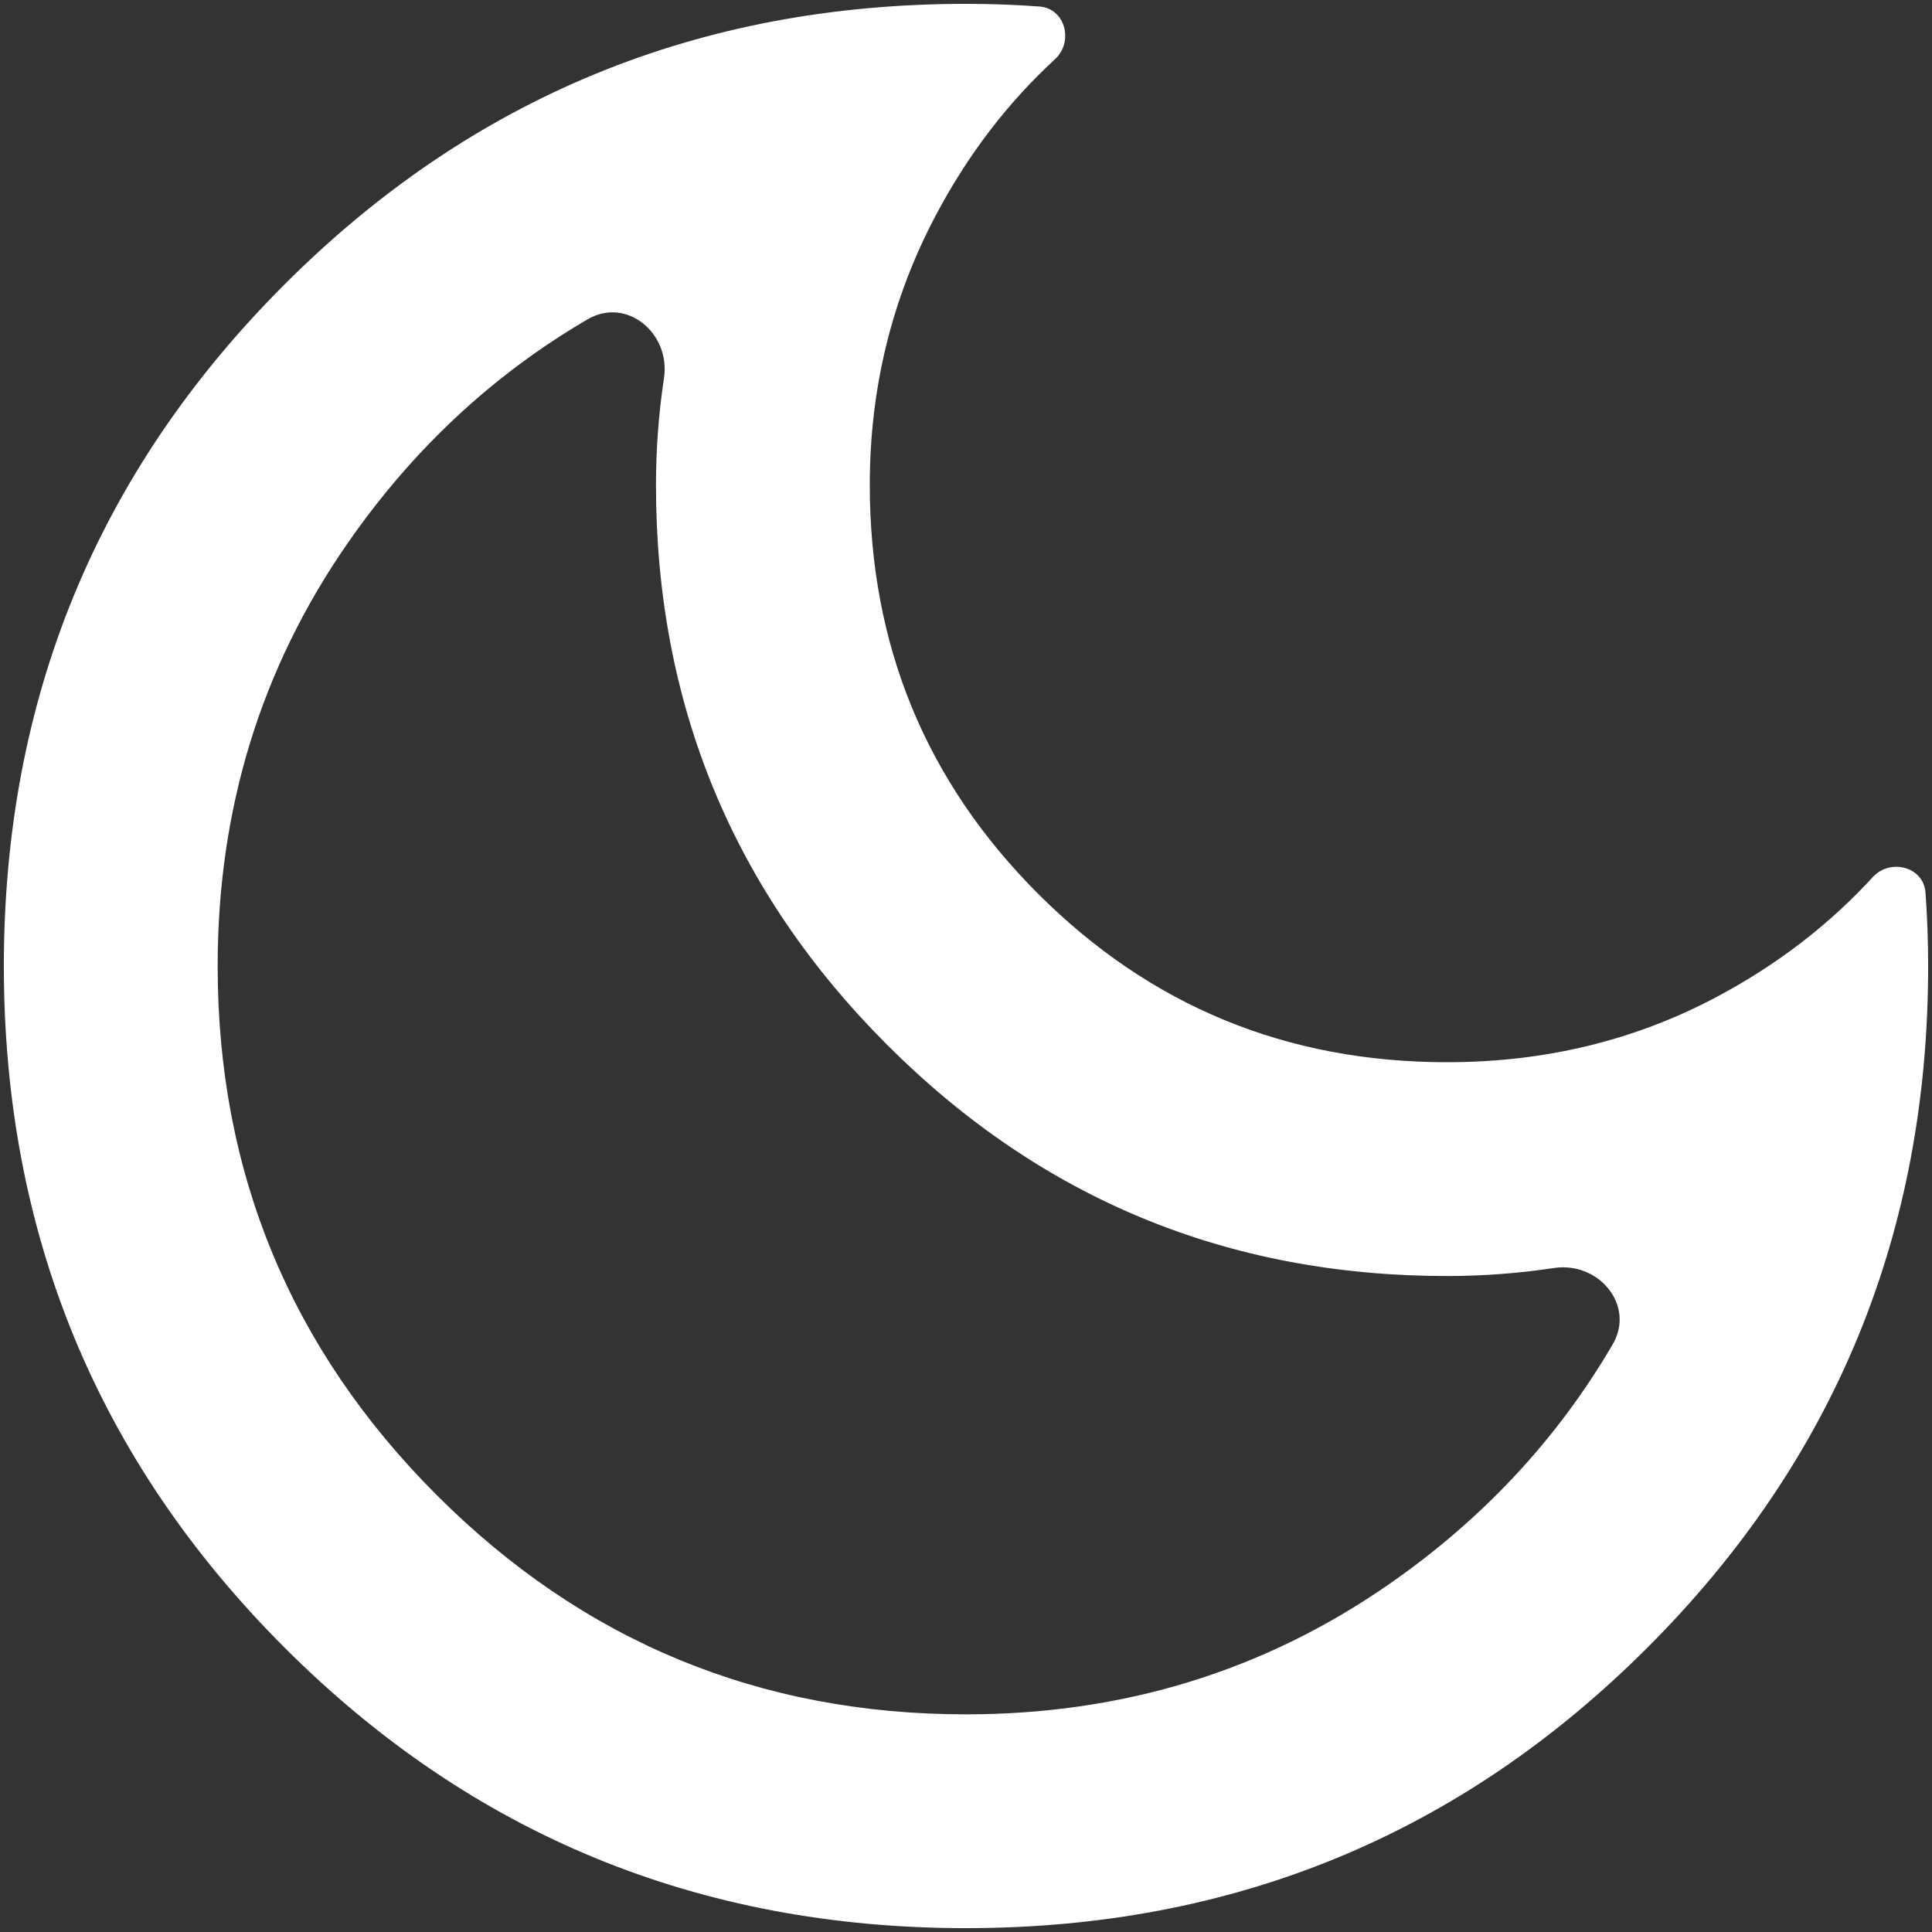 <svg width="439" height="439" viewBox="0 0 439 439" fill="none" xmlns="http://www.w3.org/2000/svg">
<rect x="0" y="0" width="439" height="439" fill="#333333" stroke="none"/>
<path d="M219.5 438.125C158.771 438.125 107.151 416.87 64.641 374.359C22.13 331.849 0.875 280.229 0.875 219.5C0.875 158.771 22.13 107.151 64.641 64.641C107.151 22.13 158.771 0.875 219.5 0.875C225.168 0.875 230.735 1.077 236.201 1.482V1.482C242.073 1.917 244.033 9.49 239.7 13.477C228.846 23.468 219.784 35.36 212.516 49.155C202.597 67.981 197.638 88.325 197.638 110.188C197.638 146.625 210.391 177.597 235.897 203.103C261.403 228.609 292.375 241.363 328.813 241.363C351.08 241.363 371.525 236.403 390.149 226.484C403.791 219.218 415.586 210.16 425.535 199.31C429.514 194.97 437.083 196.927 437.518 202.799V202.799C437.923 208.265 438.125 213.832 438.125 219.5C438.125 280.229 416.87 331.849 374.359 374.359C331.849 416.87 280.229 438.125 219.5 438.125ZM219.5 389.542C255.128 389.542 287.112 379.724 315.452 360.088C336.824 345.28 353.822 327.076 366.445 305.475C371.629 296.604 363.266 286.6 353.104 288.124V288.124C345.007 289.339 336.91 289.946 328.813 289.946C279.015 289.946 236.605 272.436 201.585 237.415C166.564 202.395 149.054 159.985 149.054 110.188C149.054 102.09 149.661 93.993 150.876 85.896V85.896C152.4 75.734 142.396 67.371 133.525 72.555C111.924 85.178 93.72 102.176 78.912 123.548C59.276 151.888 49.458 183.872 49.458 219.5C49.458 266.464 66.058 306.545 99.256 339.744C132.455 372.942 172.536 389.542 219.5 389.542Z" fill="white"/>
</svg>
